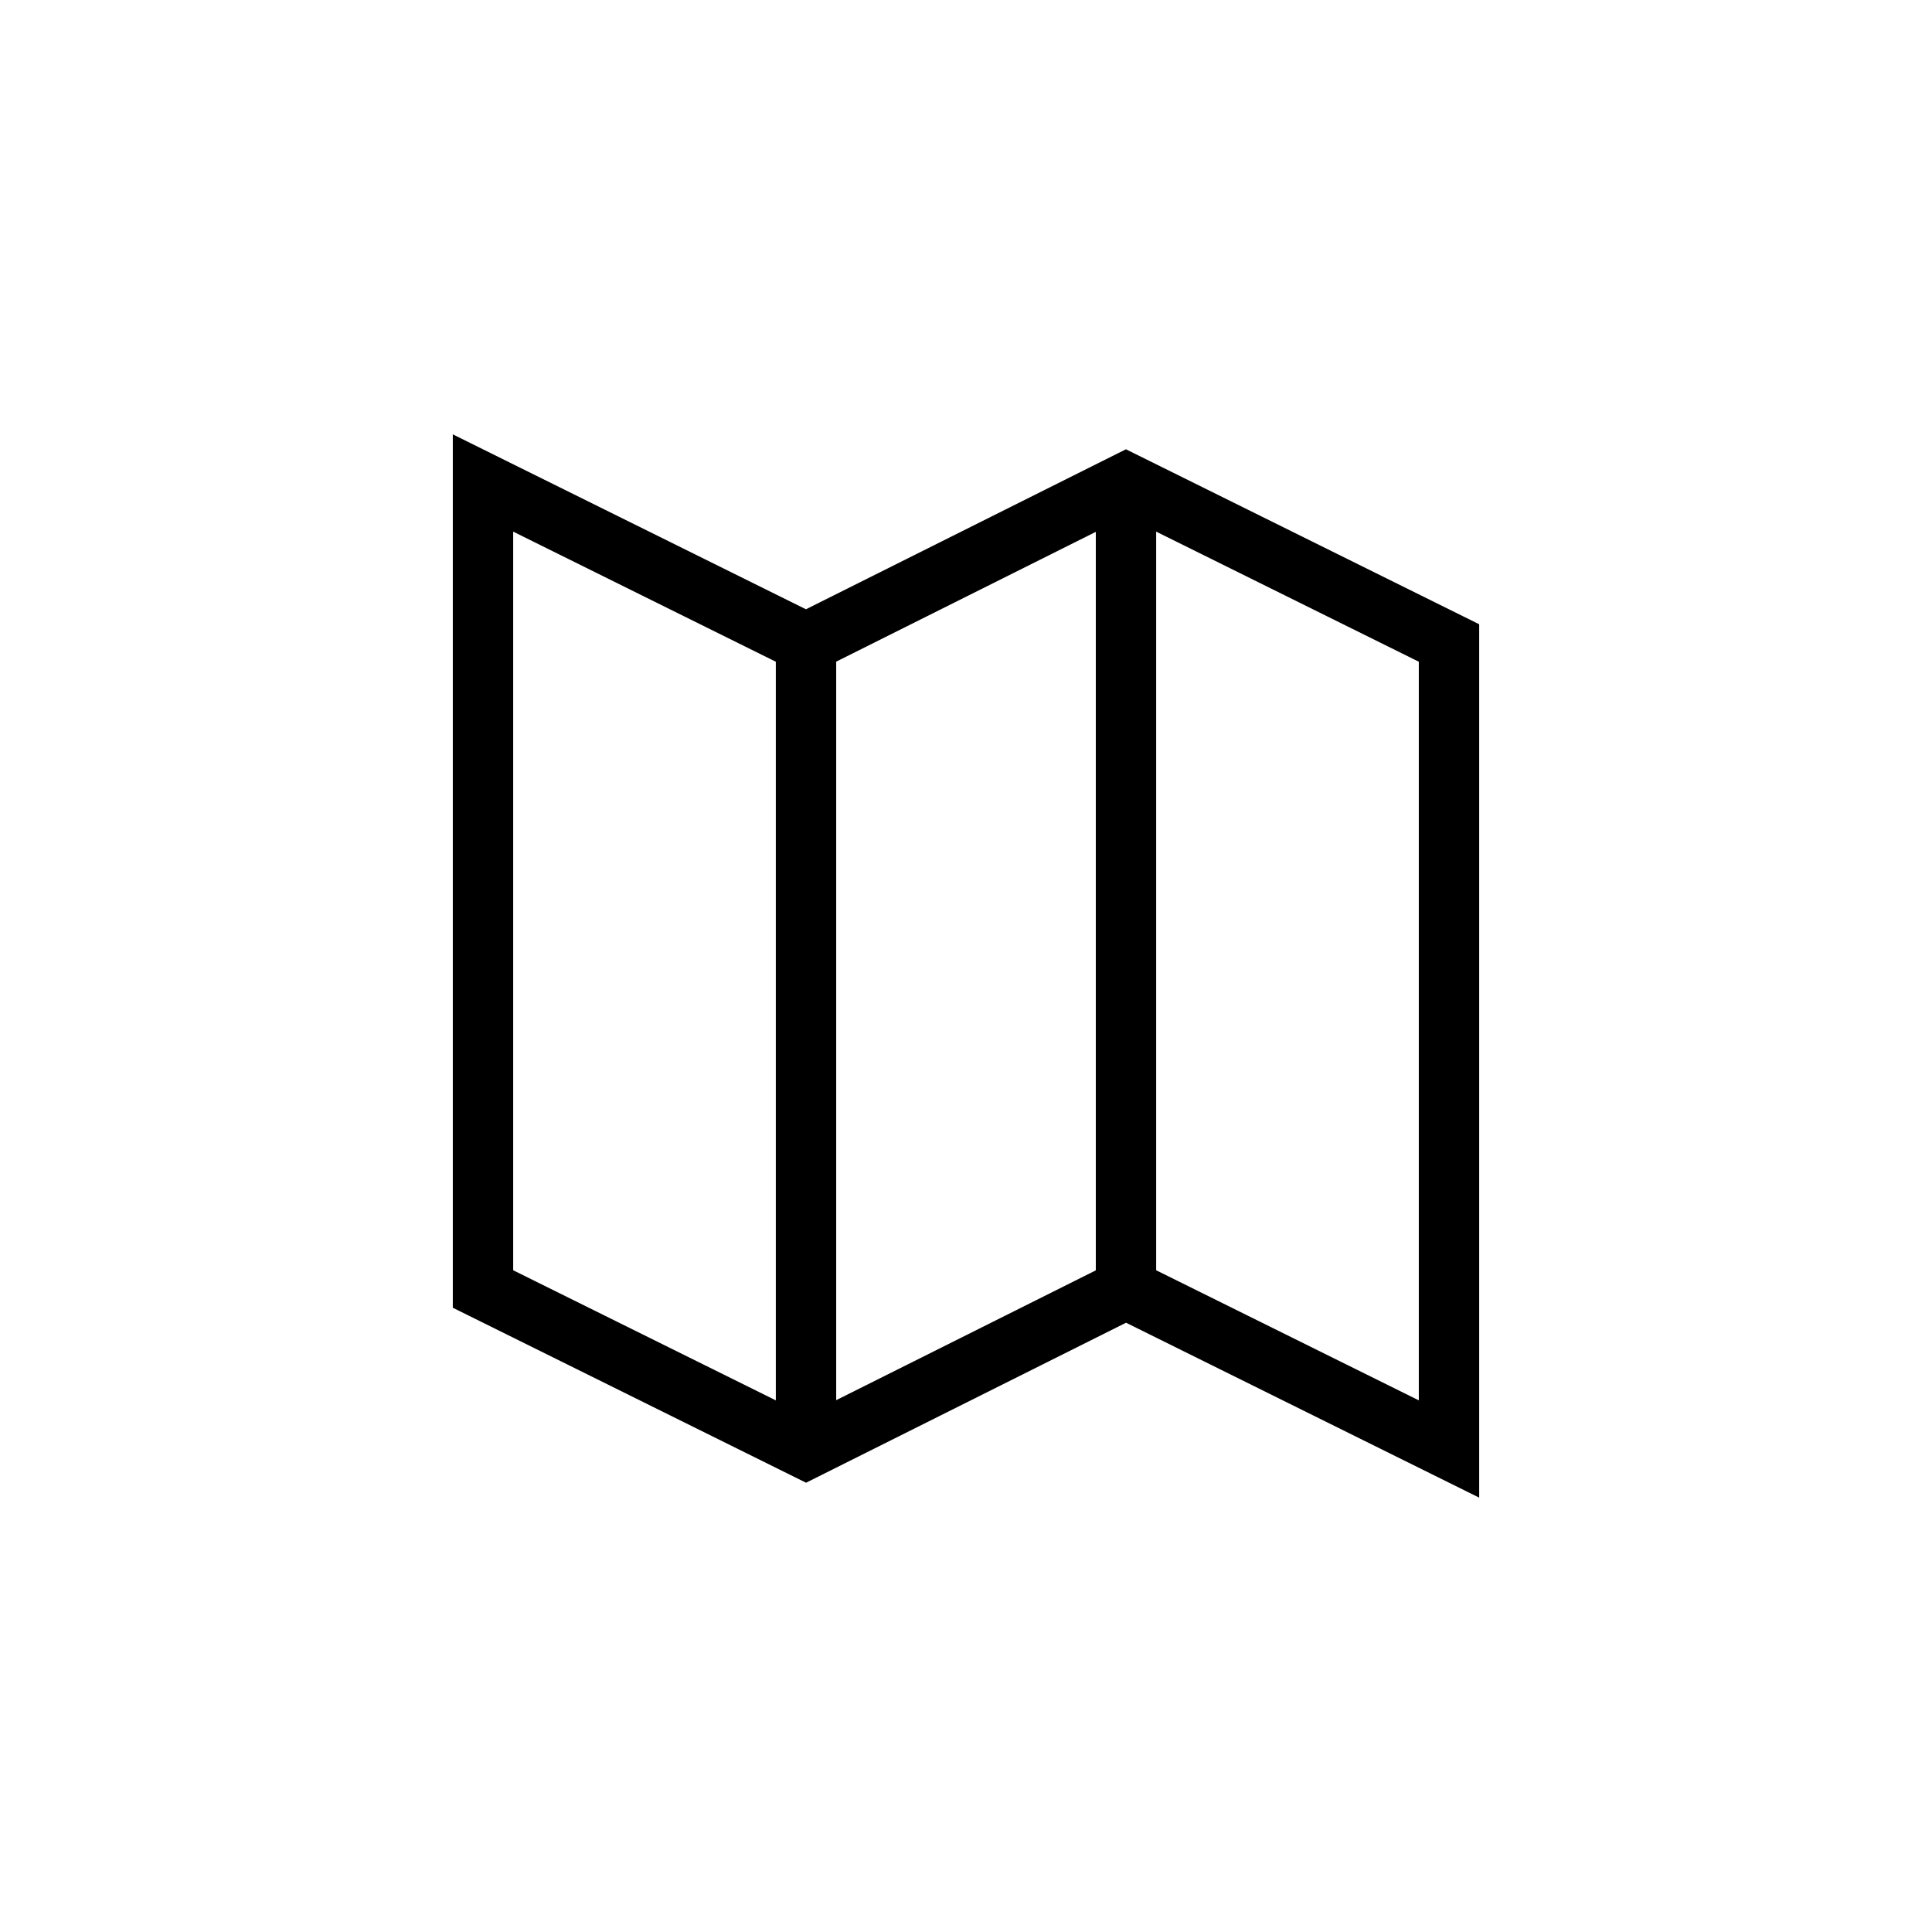 <?xml version="1.0" encoding="utf-8"?>
<!-- Generator: Adobe Illustrator 25.2.3, SVG Export Plug-In . SVG Version: 6.00 Build 0)  -->
<svg version="1.1" id="Layer_1" xmlns="http://www.w3.org/2000/svg" xmlns:xlink="http://www.w3.org/1999/xlink" x="0px" y="0px"
	 viewBox="0 0 64 64" style="enable-background:new 0 0 64 64;" xml:space="preserve">
<style type="text/css">
	.st0{fill:none;}
	.st1{fill:none;stroke:#000000;stroke-width:2;stroke-miterlimit:10;}
</style>
<g id="quadrato_centratore">
	<rect class="st0" width="64" height="64"/>
</g>
<g id="icona">
	<polygon class="st1" points="26.7,21.3 37.3,16 48,21.3 48,48 37.3,42.7 26.7,48 16,42.7 16,16 	"/>
	<line class="st1" x1="37.3" y1="16" x2="37.3" y2="42.7"/>
	<line class="st1" x1="26.7" y1="21.3" x2="26.7" y2="48"/>
</g>
</svg>
